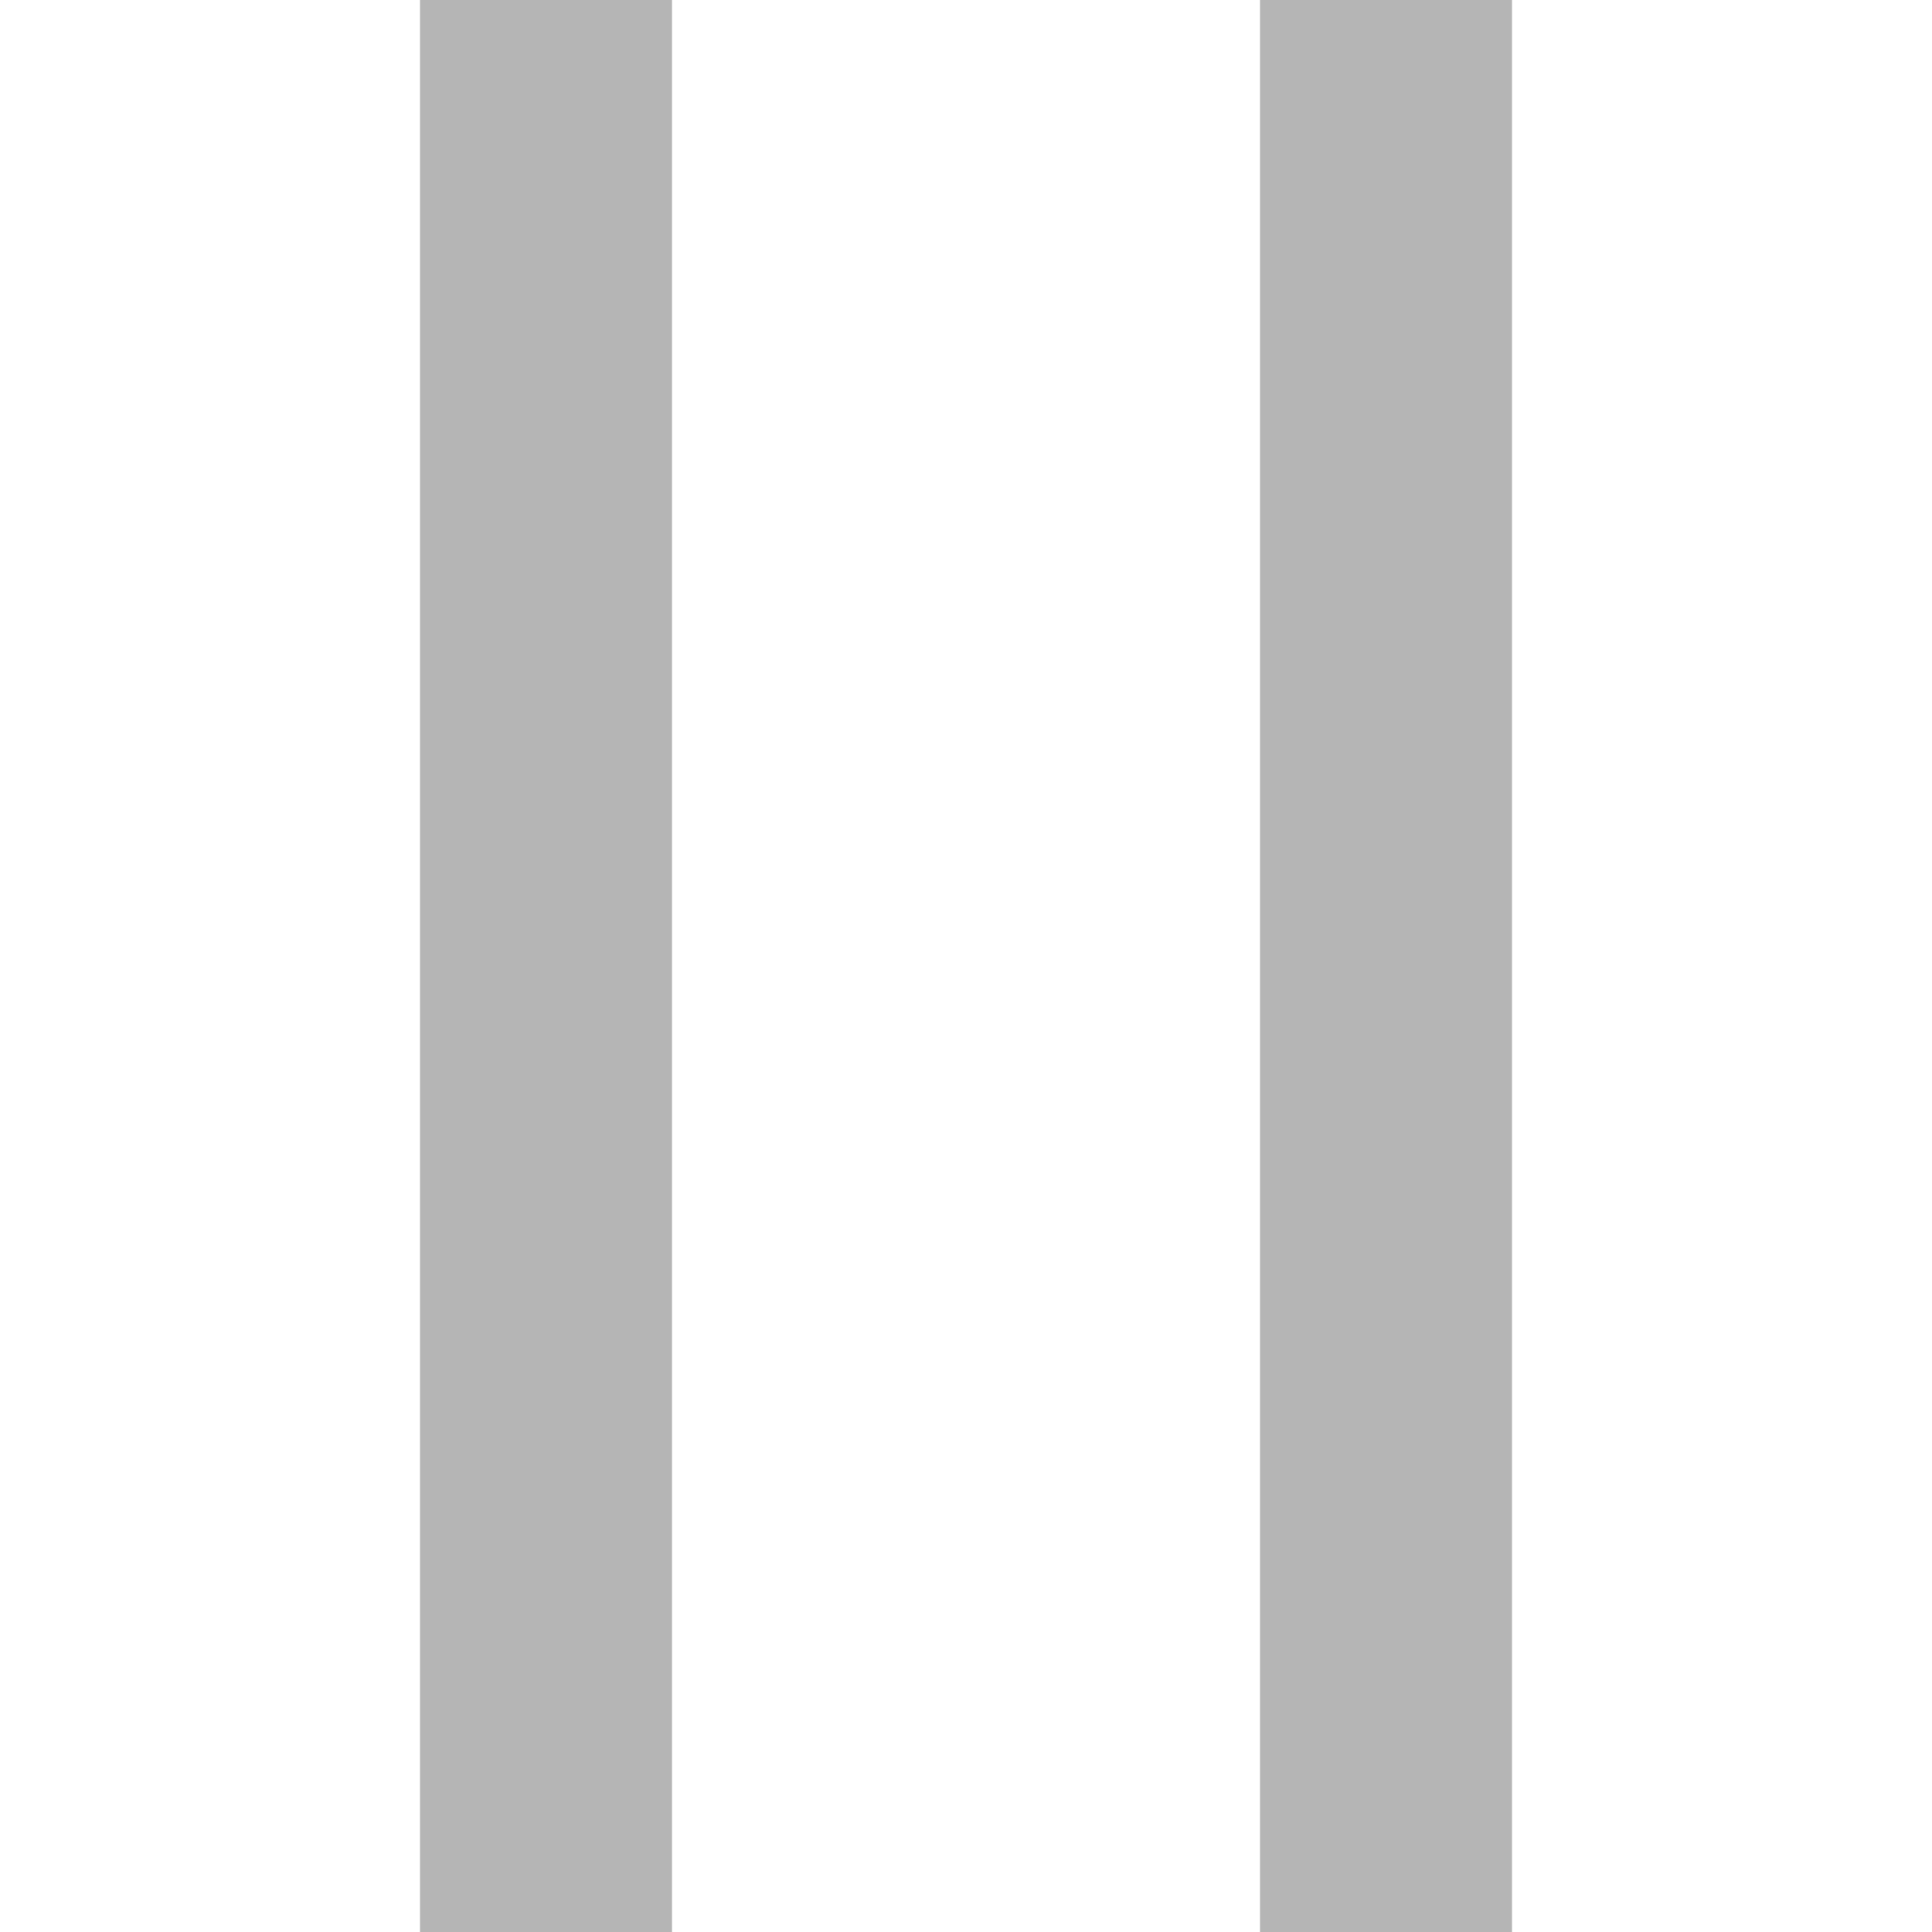 <svg width="23" height="23" viewBox="0 0 23 23" fill="none" xmlns="http://www.w3.org/2000/svg">
<path fill-rule="evenodd" clip-rule="evenodd" d="M5 23V0H8V23H5Z" fill="#B5B5B5"/>
<path fill-rule="evenodd" clip-rule="evenodd" d="M15 23V0H18V23H15Z" fill="#B5B5B5"/>
</svg>
